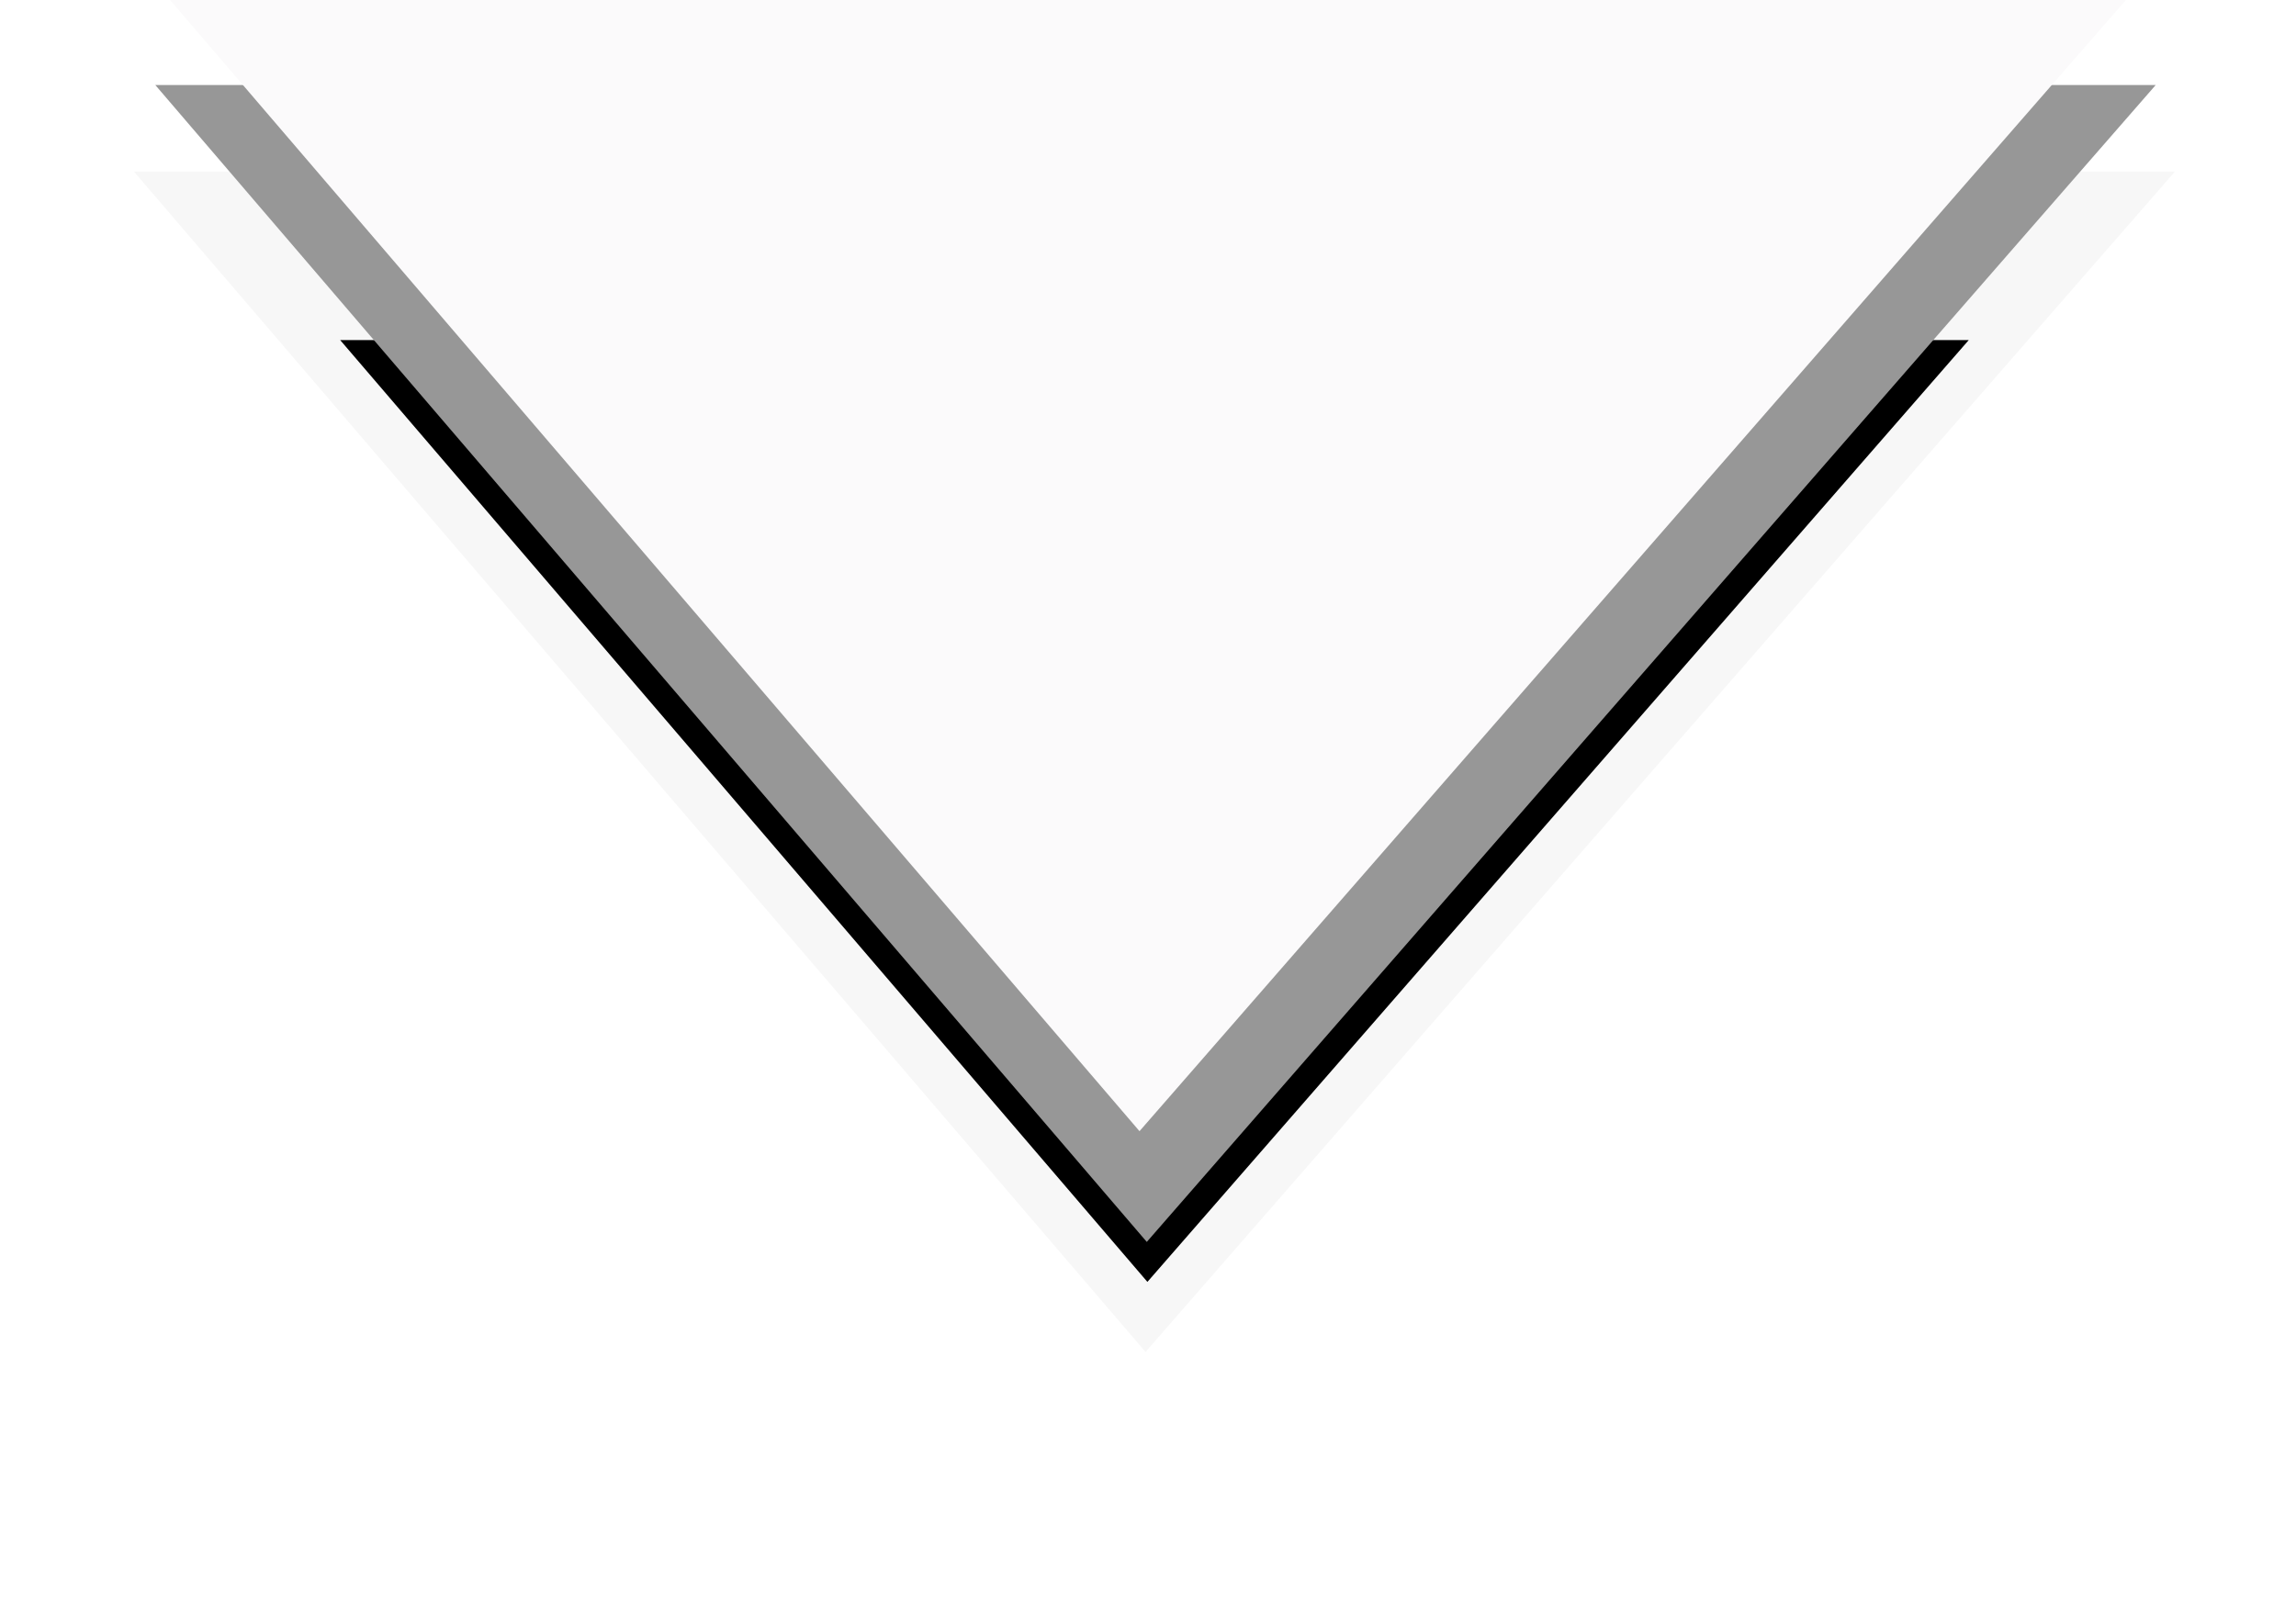 <?xml version="1.0" encoding="UTF-8"?>
<svg width="27px" height="19px" viewBox="0 0 27 19" version="1.1" xmlns="http://www.w3.org/2000/svg" xmlns:xlink="http://www.w3.org/1999/xlink">
    <!-- Generator: Sketch 47.1 (45422) - http://www.bohemiancoding.com/sketch -->
    <title>comment-tail</title>
    <desc>Created with Sketch.</desc>
    <defs>
        <polygon id="path-1" points="3 2 12.493 13.079 22.152 2"></polygon>
        <filter x="-41.8%" y="-54.2%" width="183.5%" height="244.4%" filterUnits="objectBoundingBox" id="filter-2">
            <feMorphology radius="1" operator="dilate" in="SourceAlpha" result="shadowSpreadOuter1"></feMorphology>
            <feOffset dx="0" dy="2" in="shadowSpreadOuter1" result="shadowOffsetOuter1"></feOffset>
            <feGaussianBlur stdDeviation="2" in="shadowOffsetOuter1" result="shadowBlurOuter1"></feGaussianBlur>
            <feComposite in="shadowBlurOuter1" in2="SourceAlpha" operator="out" result="shadowBlurOuter1"></feComposite>
            <feColorMatrix values="0 0 0 0 0   0 0 0 0 0   0 0 0 0 0  0 0 0 0.112 0" type="matrix" in="shadowBlurOuter1"></feColorMatrix>
        </filter>
    </defs>
    <g id="polish" stroke="none" stroke-width="1" fill="none" fill-rule="evenodd">
        <g id="comment-tail" transform="translate(1, 0)">
            <polyline id="Path-4-Copy-2" fill="#F7F7F7" points="0.576 2.019 12.471 15.903 24.576 2.019"></polyline>
            <g id="Path-4">
                <use fill="black" fill-opacity="1" filter="url(#filter-2)" xlink:href="#path-1"></use>
                <use fill="#FBFAFB" fill-rule="evenodd" xlink:href="#path-1"></use>
                <path stroke="#979797" stroke-width="1" d="M1.913,1.5 L23.251,1.5 L12.489,13.844 L1.913,1.5 Z"></path>
            </g>
            <polyline id="Path-4-Copy" fill="#FBFAFB" points="1 0 12.4 13.306 24 0"></polyline>
        </g>
    </g>
</svg>